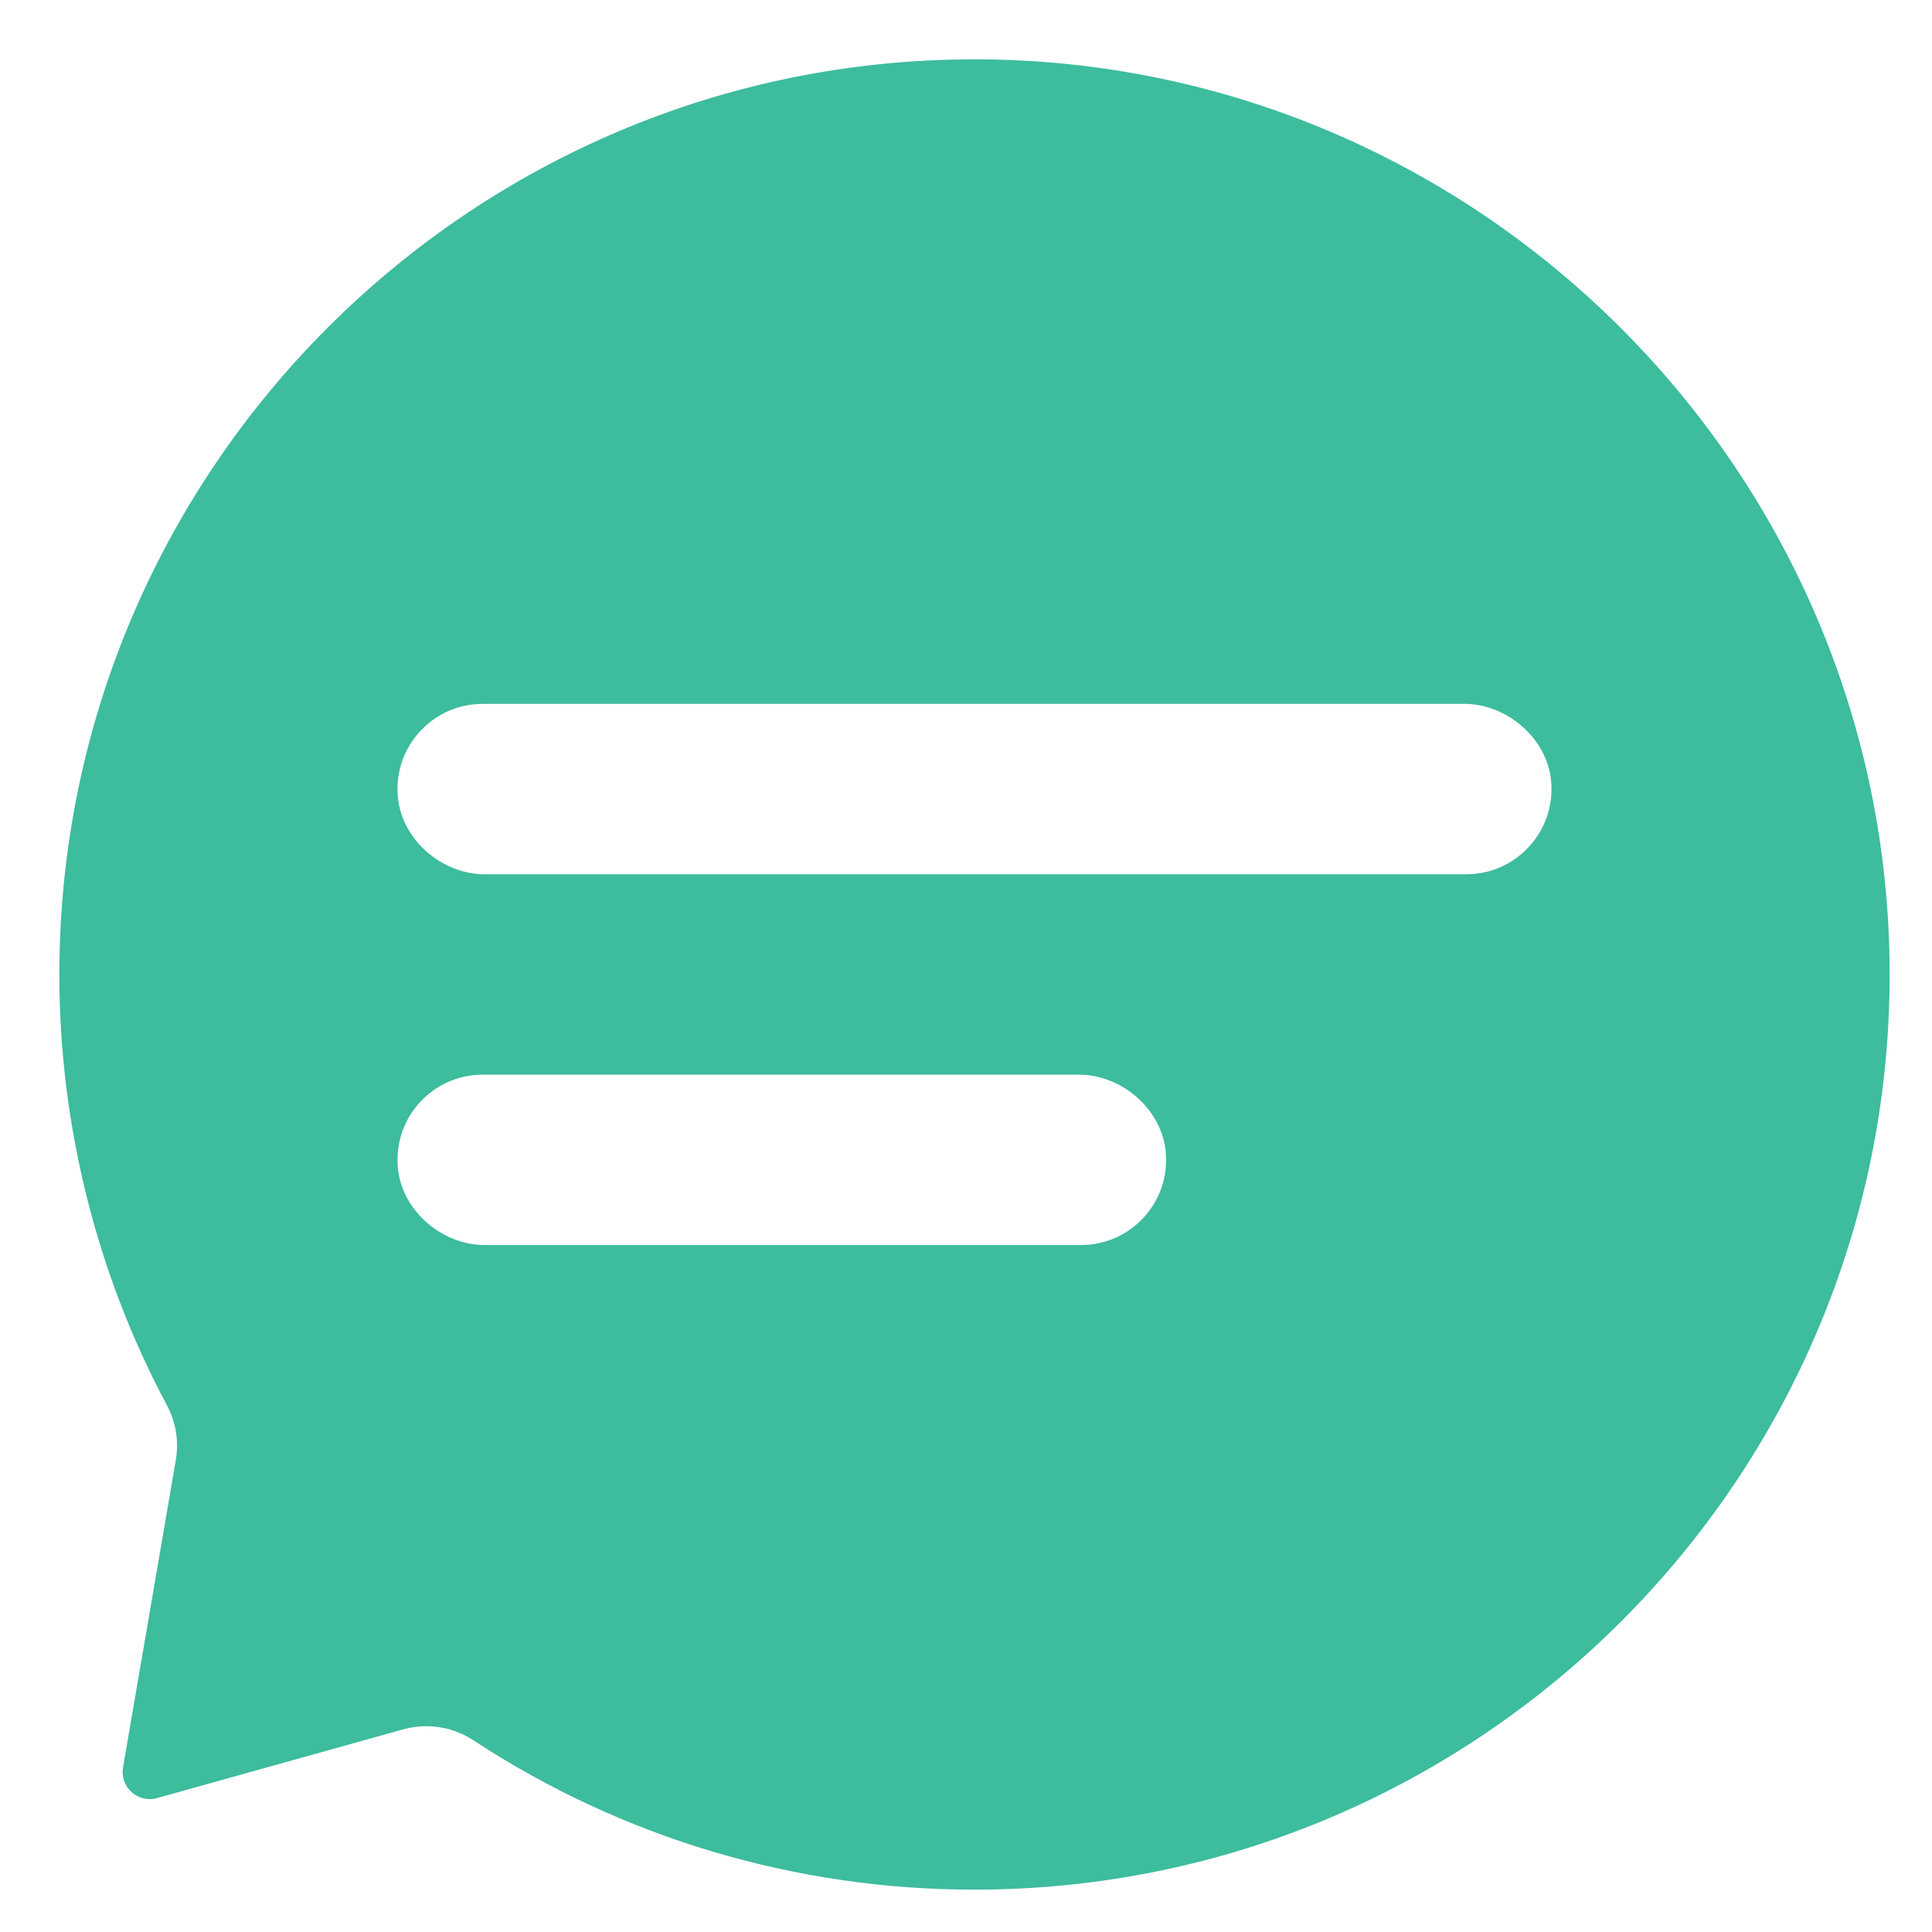<svg xmlns="http://www.w3.org/2000/svg" width="25" height="25" viewBox="0 0 25 25">
    <g fill="none" fill-rule="evenodd">
        <g fill="#3DBC9E" fill-rule="nonzero">
            <g>
                <path d="M1.592 22.871c-.043.253.192.466.44.396l3.188-.89c.098-.027.198-.04.297-.04.213 0 .423.061.605.18 1.928 1.266 4.172 1.935 6.488 1.935 6.54 0 11.858-5.329 11.842-11.872C24.435 6.087 19.132.784 12.64.768 6.096.75.768 6.07.768 12.61c0 1.944.481 3.872 1.393 5.576.115.216.156.465.114.707l-.683 3.978zM6.246 9.108h12.702c.555 0 1.075.45 1.124 1.003.057.654-.457 1.202-1.099 1.202H6.272c-.556 0-1.076-.45-1.124-1.003-.057-.654.456-1.202 1.098-1.202zm0 4.798h7.715c.556 0 1.076.45 1.124 1.004.058.653-.456 1.201-1.098 1.201H6.272c-.556 0-1.076-.45-1.124-1.003-.057-.653.456-1.202 1.098-1.202z" transform="translate(-274 -614) translate(274 614)"/>
            </g>
        </g>
    </g>
</svg>
